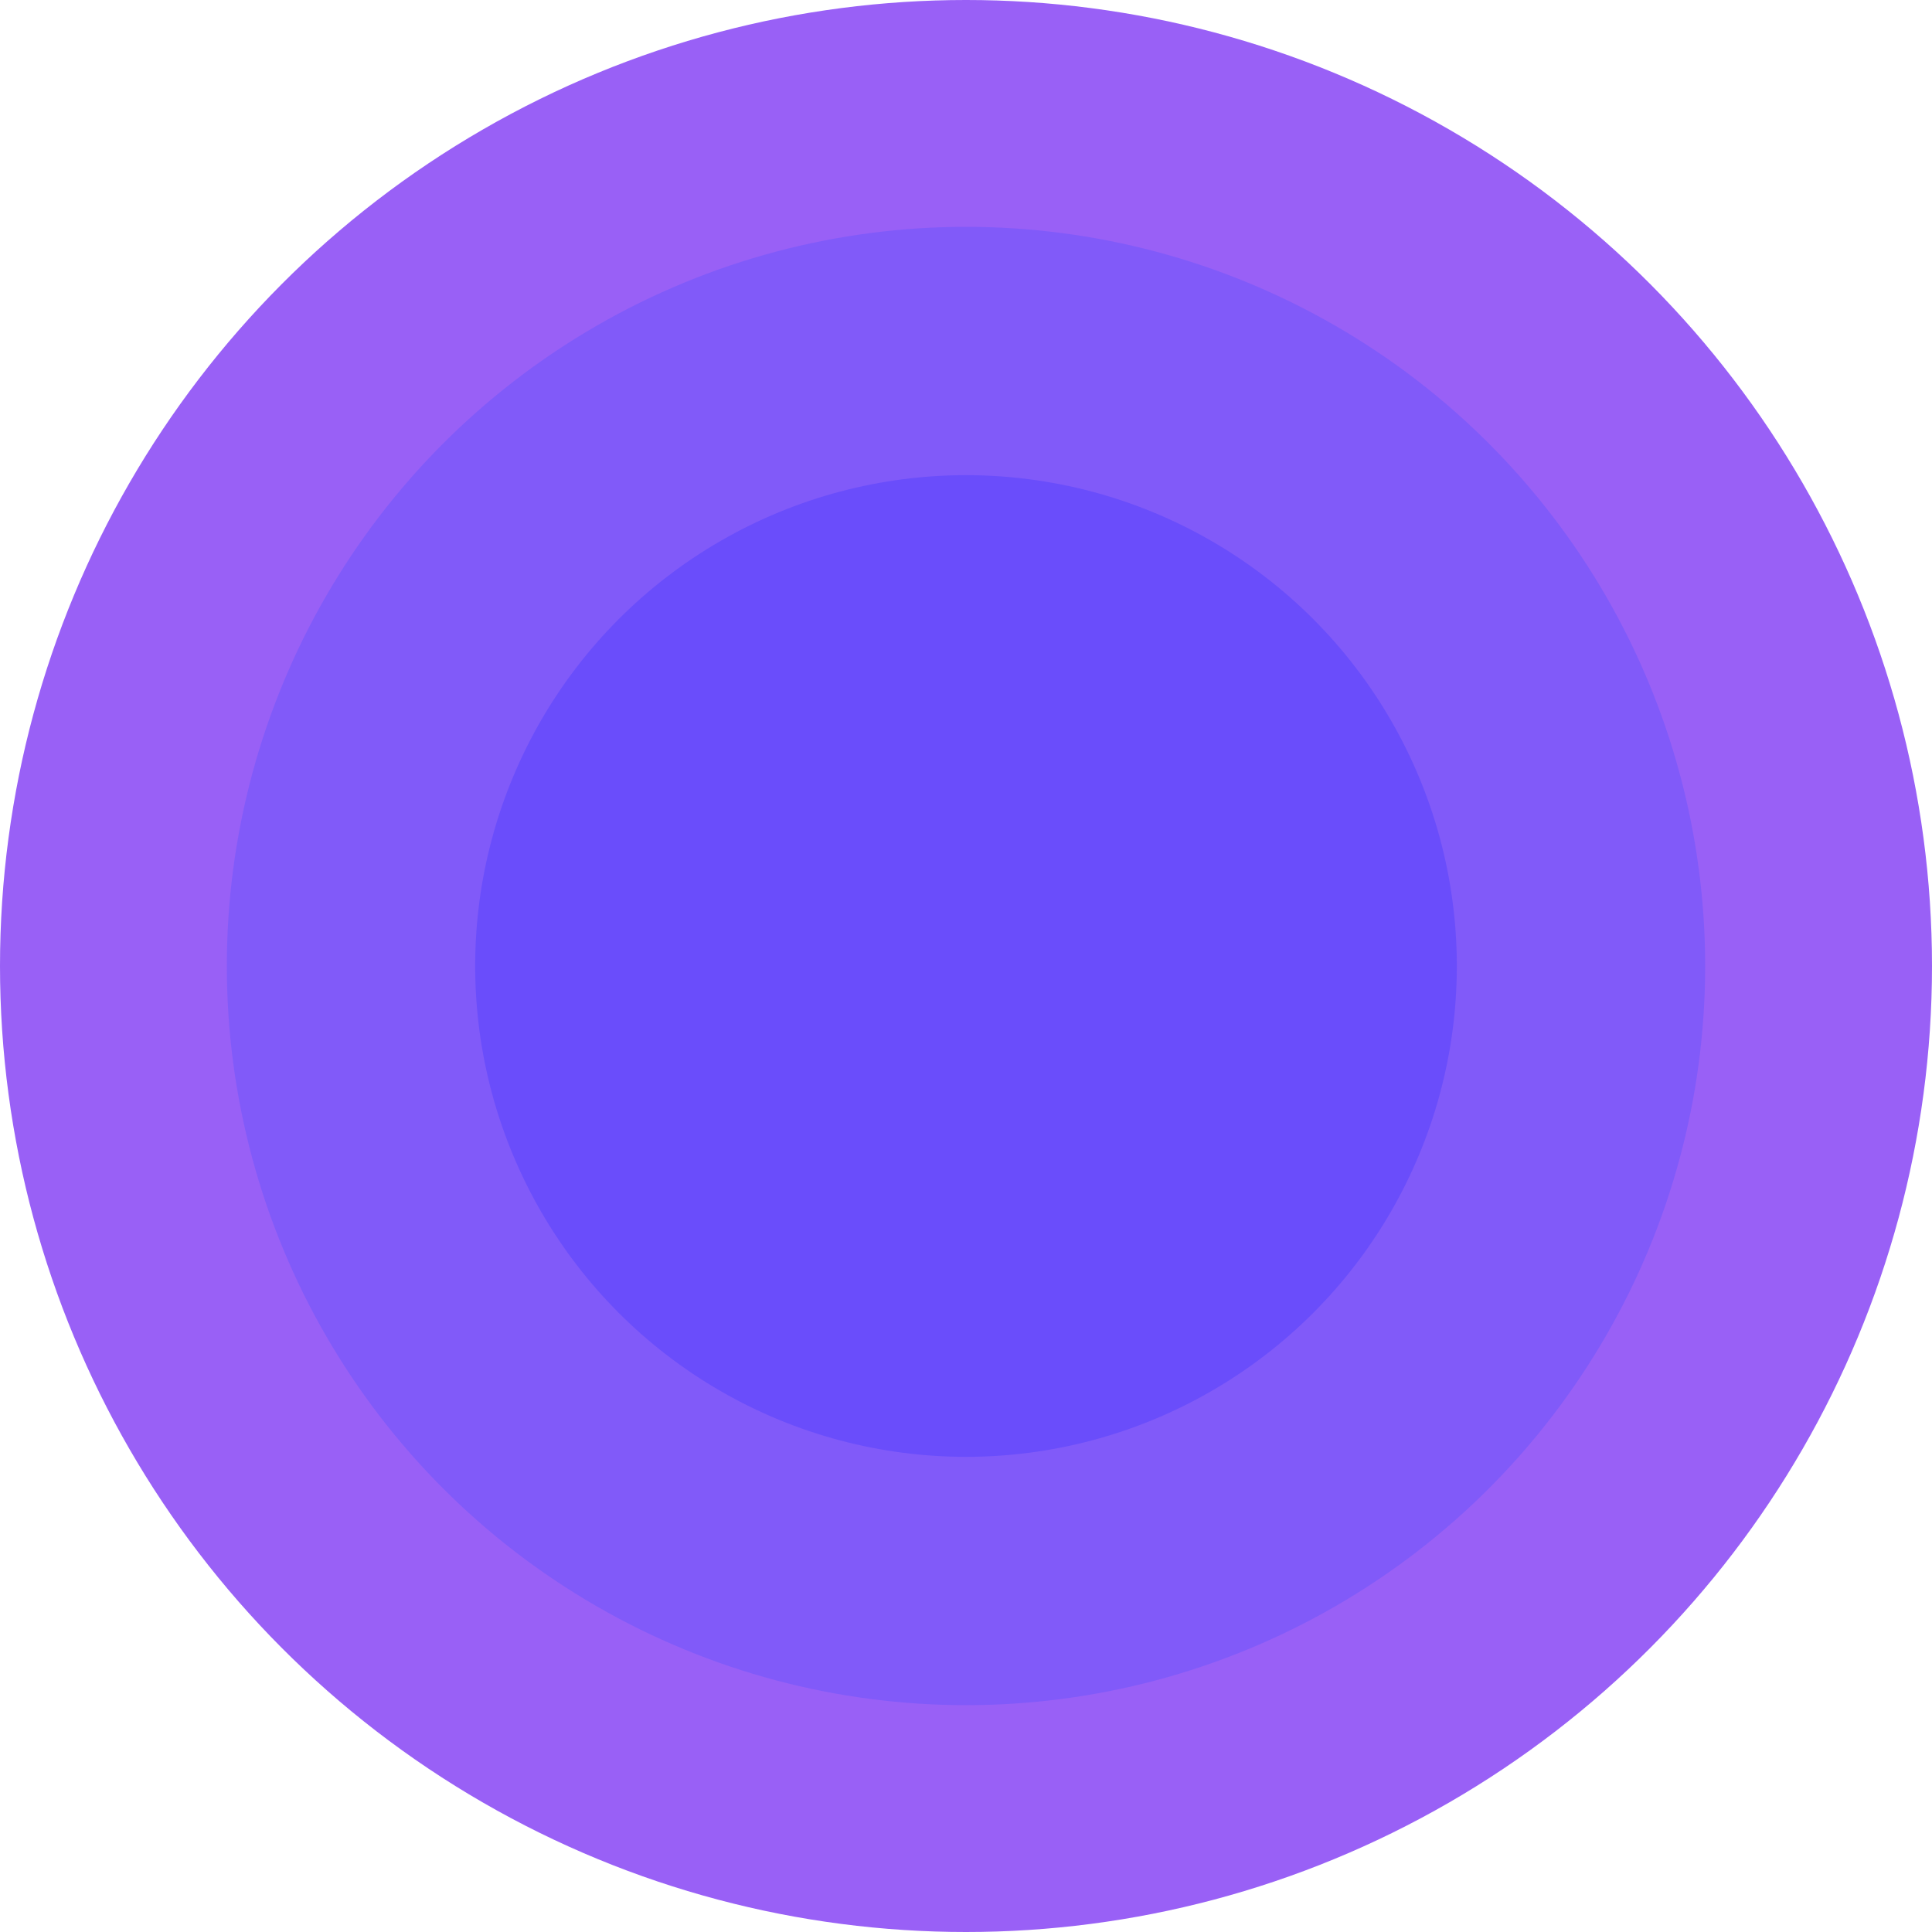 <svg width="300" height="300" viewBox="0 0 300 300" fill="none" xmlns="http://www.w3.org/2000/svg">
<circle cx="150" cy="150" r="150" fill="#9960F6"/>
<circle opacity="0.35" cx="150" cy="150" r="114.777" fill="#5551FF"/>
<circle opacity="0.3" cx="150" cy="150" r="76.215" fill="#3530FF"/>
</svg>
